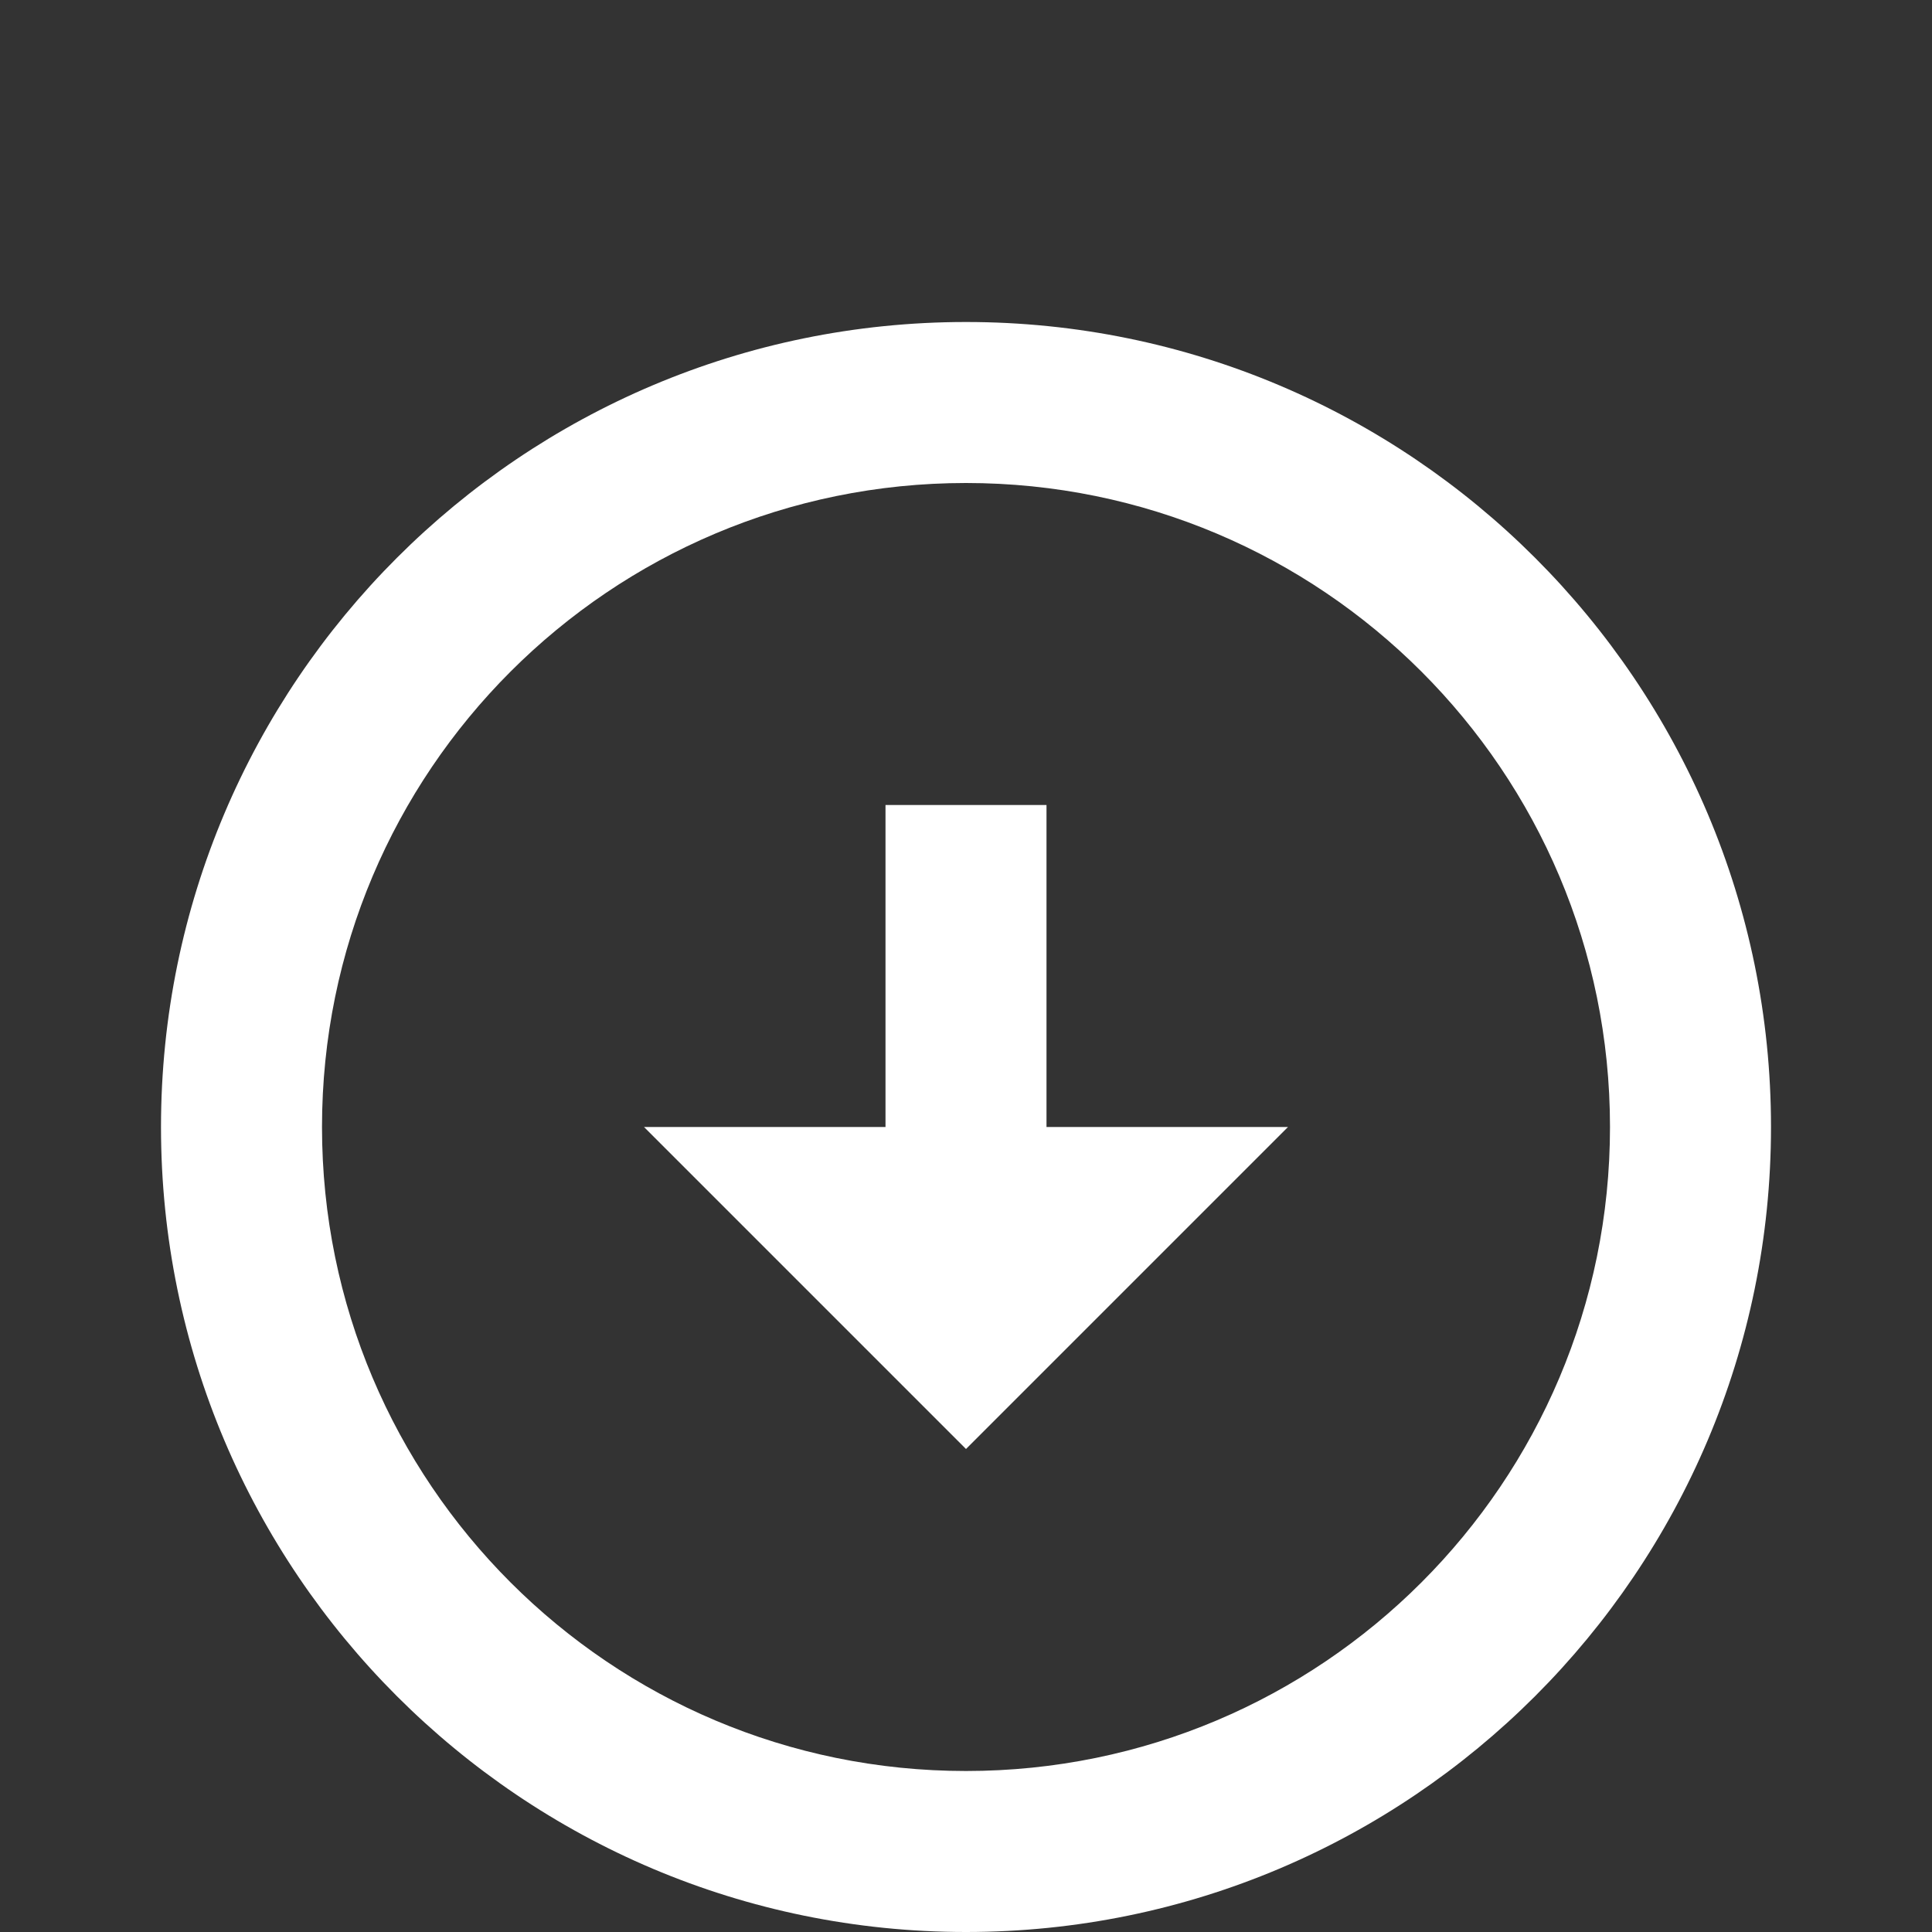 <svg width="24" height="24" viewBox="0 0 24 24" fill="none" xmlns="http://www.w3.org/2000/svg">
<rect x="0" y="0" width="24" height="24" fill="#333333" stroke="none"/>
<path d="M12 4C17.52 4 22 8.48 22 14C22 19.52 17.52 24 12 24C6.48 24 2 19.52 2 14C2 8.48 6.48 4 12 4ZM12 22C16.42 22 20 18.42 20 14C20 9.58 16.42 6 12 6C7.58 6 4 9.58 4 14C4 18.42 7.58 22 12 22ZM13 14H16L12 18L8 14H11V10H13V14Z" fill="white"/>
</svg>
